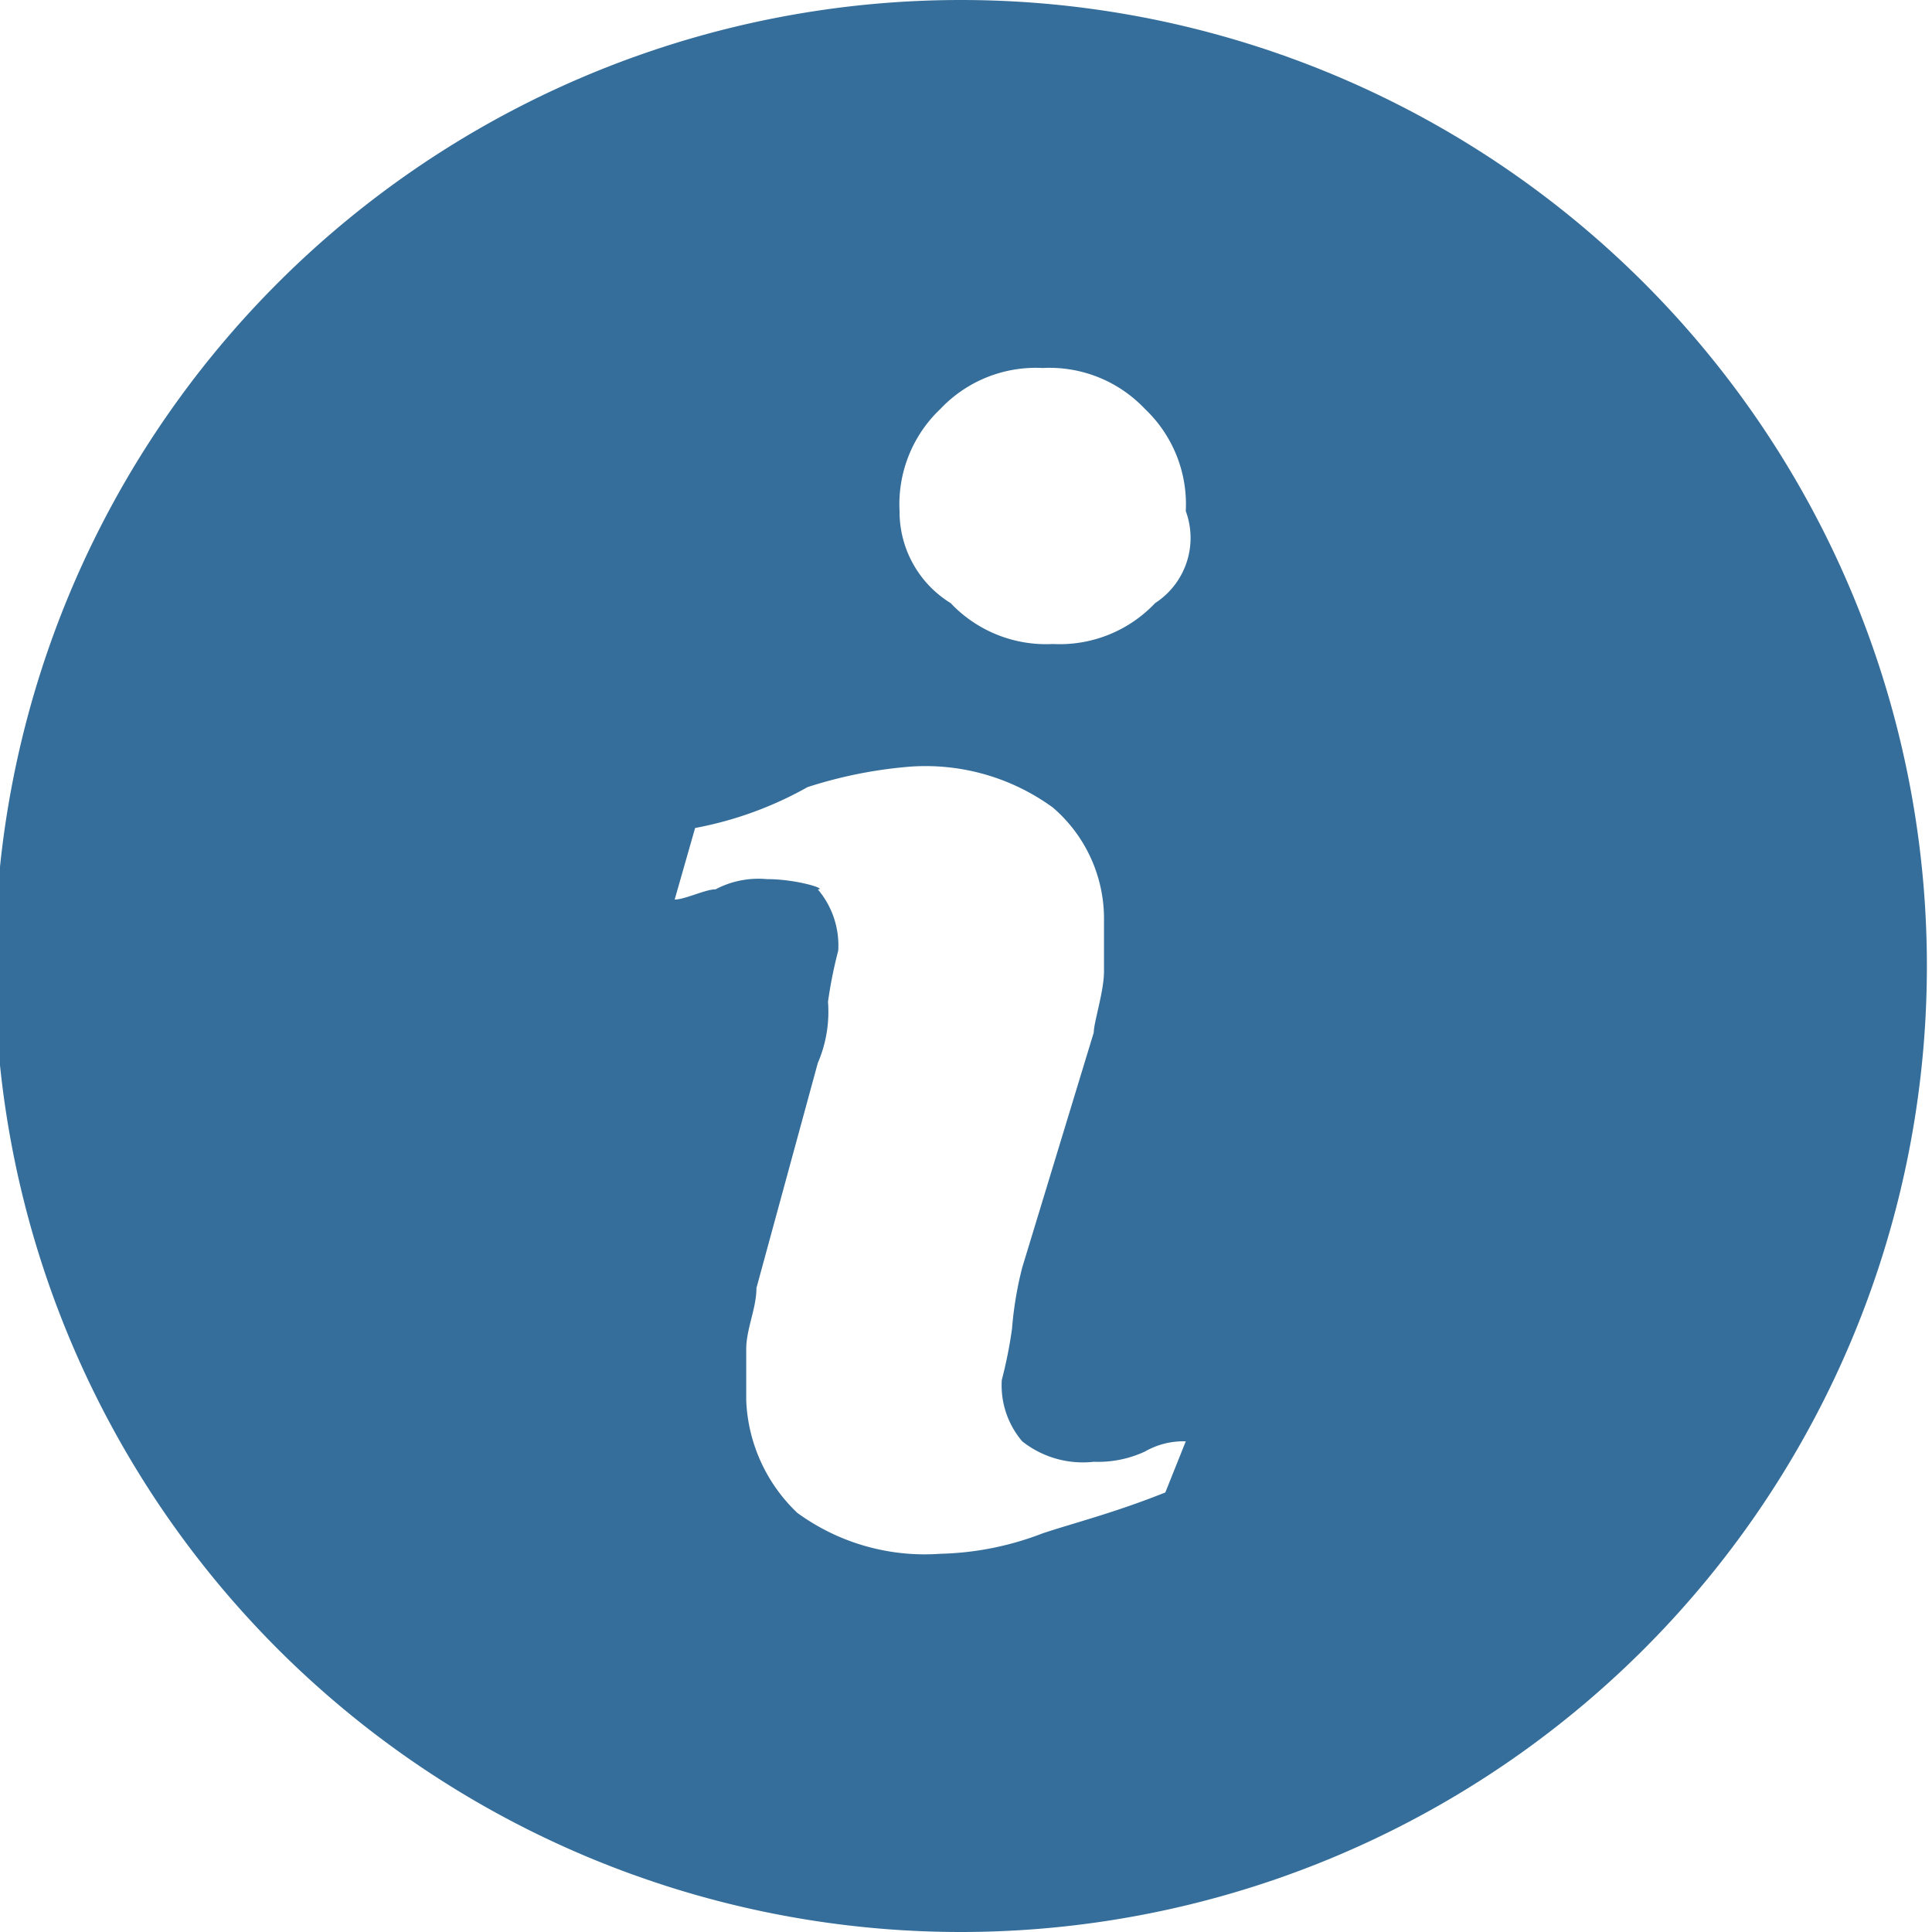 <svg id="Group_68" data-name="Group 68" xmlns="http://www.w3.org/2000/svg" width="18.9" height="18.9" viewBox="0 0 18.9 18.9">
  <path id="Path_87" data-name="Path 87" d="M9.4,0a9.45,9.45,0,0,0,0,18.9A9.45,9.45,0,1,0,9.4,0Zm2,14.6c-.5.2-.9.3-1.2.4a2.958,2.958,0,0,1-1,.2,2.116,2.116,0,0,1-1.4-.4,1.606,1.606,0,0,1-.5-1.1v-.5c0-.2.1-.4.1-.6L8,10.4a1.268,1.268,0,0,0,.1-.6,4.331,4.331,0,0,1,.1-.5A.845.845,0,0,0,8,8.7c.1,0-.2-.1-.5-.1a.9.9,0,0,0-.5.1c-.1,0-.3.1-.4.1l.2-.7a3.582,3.582,0,0,0,1.1-.4,4.4,4.4,0,0,1,1-.2,2.116,2.116,0,0,1,1.4.4A1.433,1.433,0,0,1,10.8,9v.5c0,.2-.1.5-.1.6L10,12.4a3.536,3.536,0,0,0-.1.6,4.331,4.331,0,0,1-.1.5.845.845,0,0,0,.2.6.956.956,0,0,0,.7.2,1.087,1.087,0,0,0,.5-.1.756.756,0,0,1,.4-.1Zm-.1-8.7a1.284,1.284,0,0,1-1,.4,1.284,1.284,0,0,1-1-.4A1.05,1.05,0,0,1,8.8,5a1.284,1.284,0,0,1,.4-1,1.284,1.284,0,0,1,1-.4,1.284,1.284,0,0,1,1,.4,1.284,1.284,0,0,1,.4,1,.759.759,0,0,1-.3.9Zm0,0" fill="#356e9a"/>
</svg>
